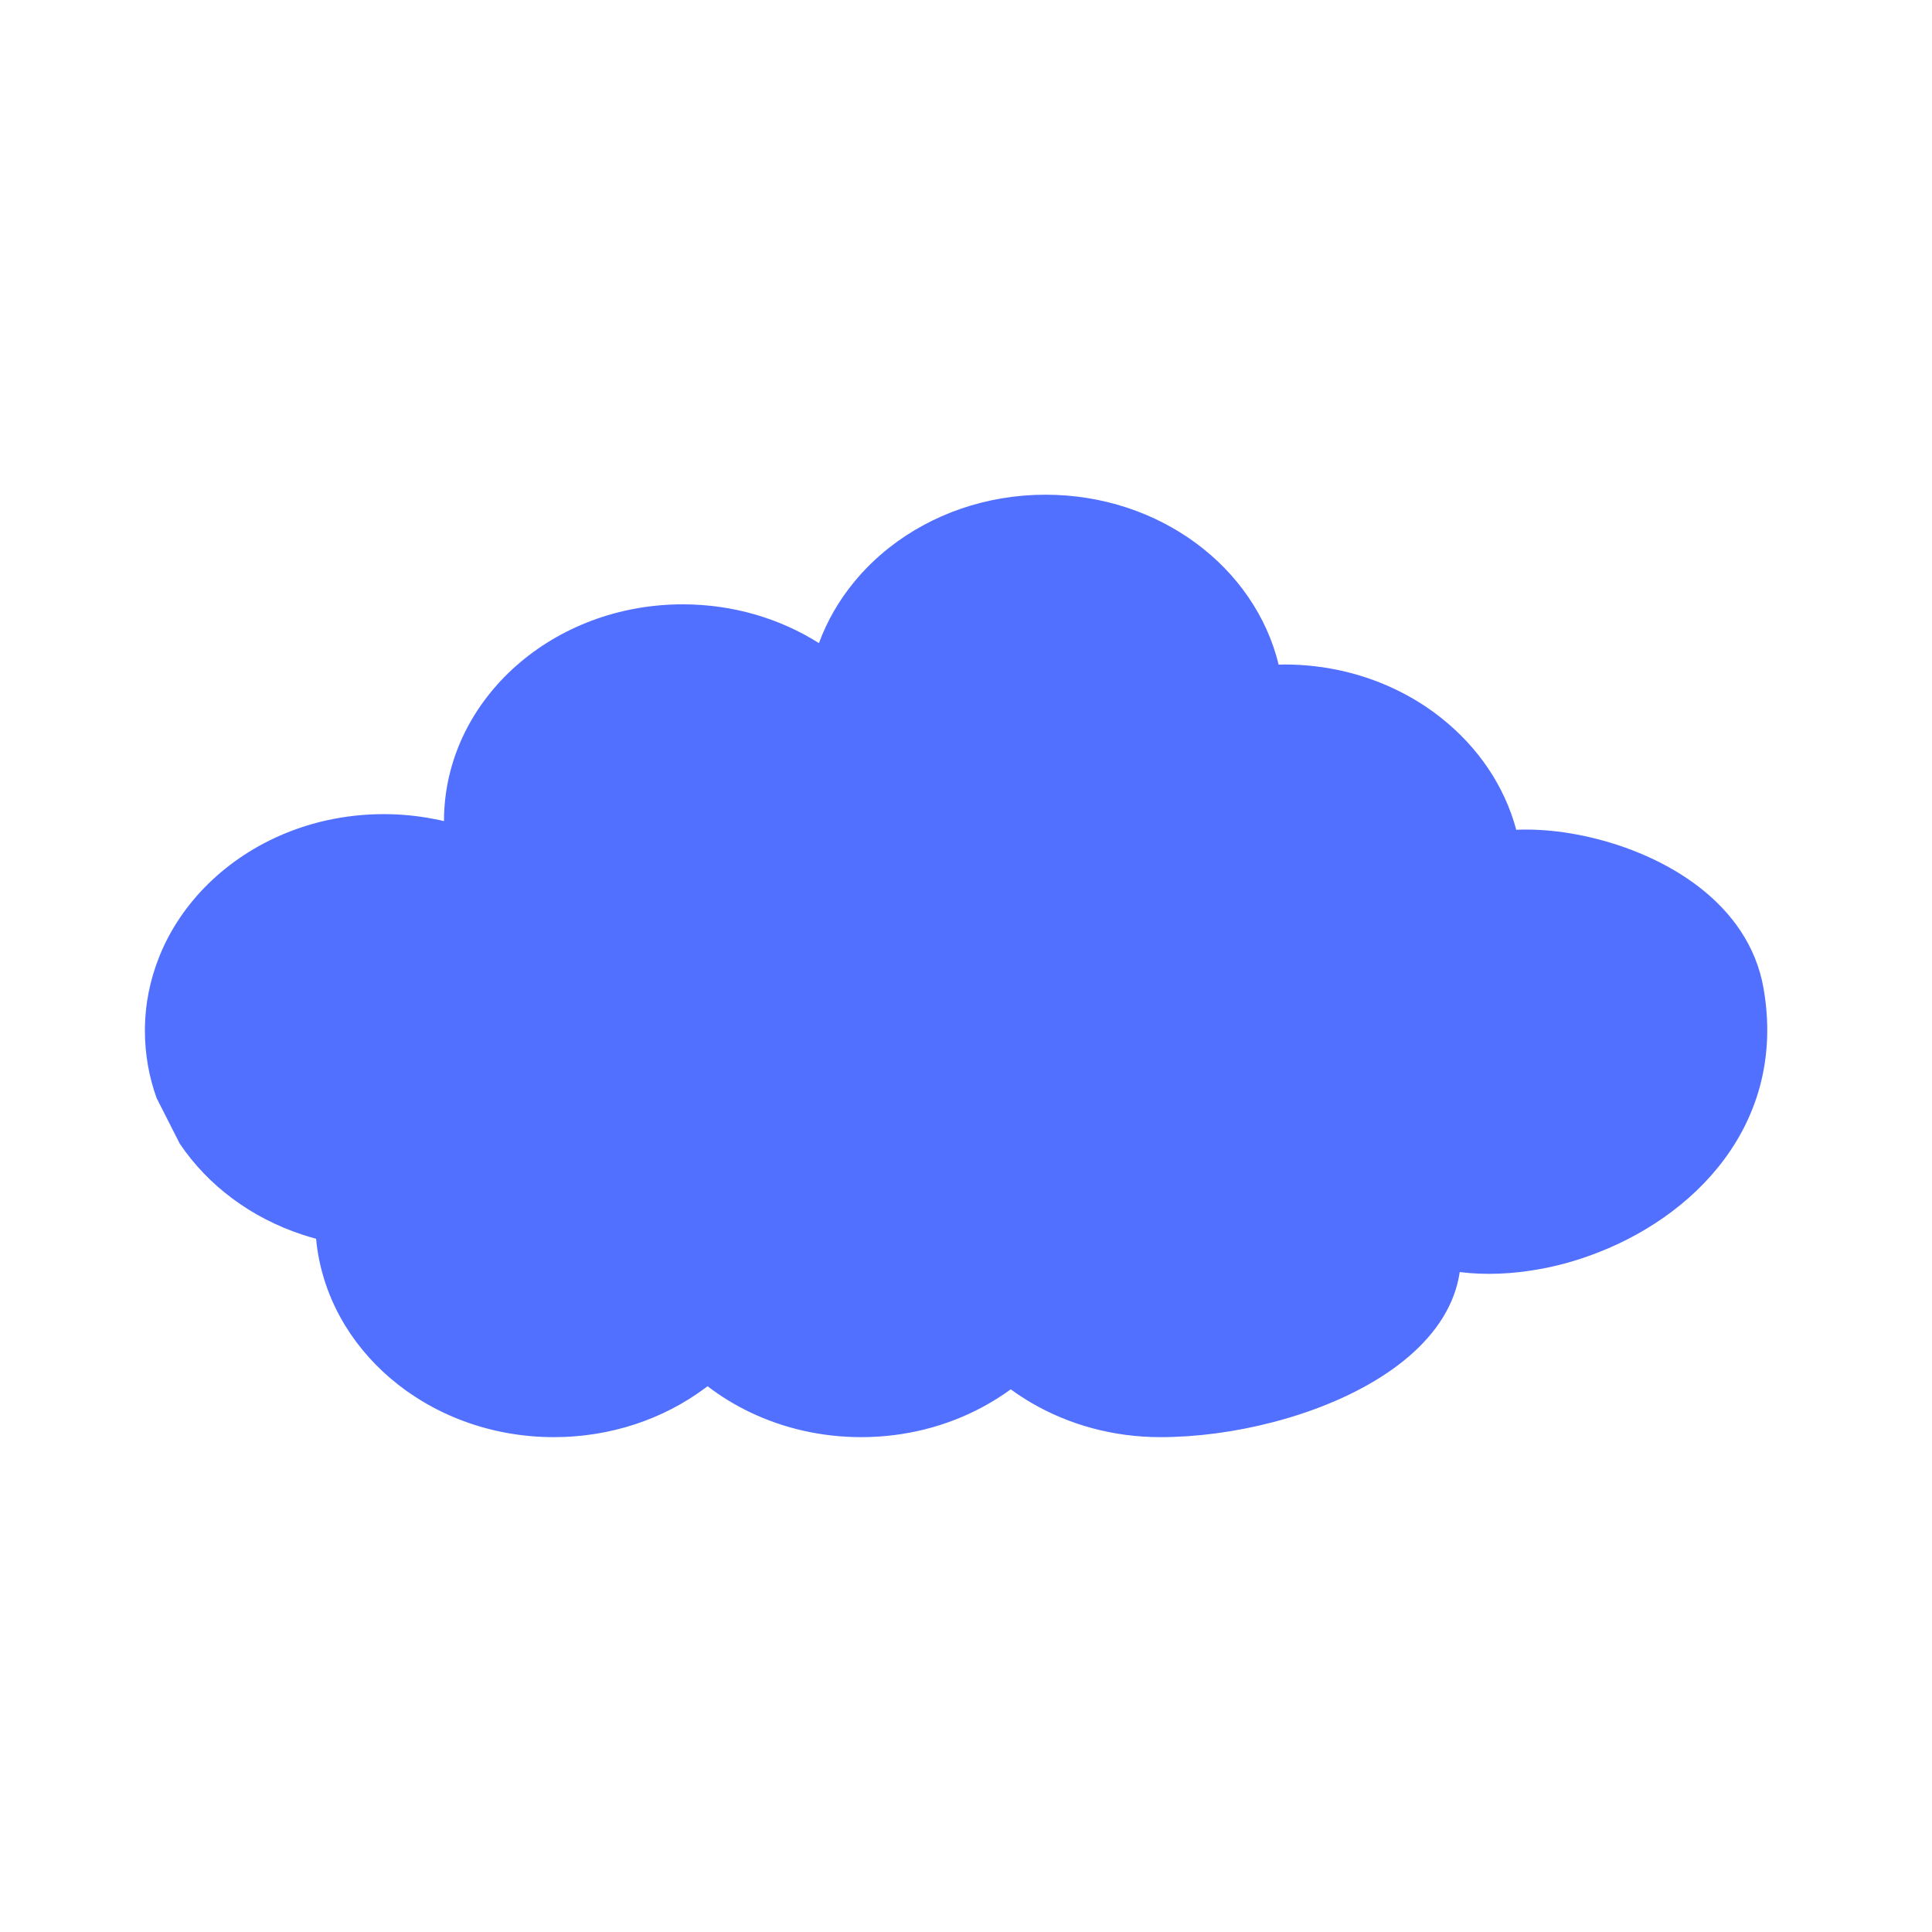 <svg xmlns="http://www.w3.org/2000/svg" xmlns:xlink="http://www.w3.org/1999/xlink" width="500" zoomAndPan="magnify" viewBox="0 0 375 375" height="500" preserveAspectRatio="xMidYMid meet" version="1.0"><defs><clipPath id="fbf272f6bf"><path d="M 28.125 96 L 344 96 L 344 278.934 L 28.125 278.934 Z M 28.125 96 " clip-rule="nonzero"/></clipPath></defs><g clip-path="url(#fbf272f6bf)"><path fill="#5170ff" d="M 342.309 191.852 C 339.441 175.336 323.328 165.883 308.461 162.477 C 305.152 161.719 301.906 161.262 298.883 161.094 C 297.289 161 295.754 160.996 294.305 161.059 C 292.023 152.547 286.887 145.055 279.871 139.457 C 277.383 137.457 274.652 135.707 271.723 134.234 C 265.078 130.883 257.43 128.977 249.281 128.977 C 248.918 128.977 248.551 128.996 248.184 129.004 C 243.613 110.141 225.098 96.023 202.938 96.023 C 191.367 96.023 180.789 99.879 172.668 106.242 C 170.113 108.246 167.801 110.5 165.785 112.965 C 162.855 116.523 160.531 120.523 158.957 124.828 C 151.457 120.09 142.348 117.301 132.523 117.301 C 107.398 117.301 86.949 135.449 86.199 158.094 C 86.184 158.52 86.176 158.945 86.176 159.375 C 85.539 159.223 84.891 159.086 84.238 158.965 L 84.23 158.965 C 81.082 158.344 77.82 158.023 74.469 158.023 C 70.668 158.023 66.969 158.441 63.438 159.223 L 63.43 159.223 C 60.613 159.844 57.902 160.707 55.316 161.777 L 55.309 161.777 C 44.039 166.43 35.191 175.039 30.922 185.656 L 30.922 185.664 C 30.012 187.926 29.312 190.277 28.836 192.699 C 28.367 195.098 28.125 197.566 28.125 200.09 C 28.125 204.637 28.922 209.02 30.391 213.121 L 34.879 221.961 C 40.328 230.082 48.738 236.395 58.746 239.668 C 59.602 239.949 60.469 240.207 61.352 240.445 C 61.613 243.234 62.168 245.945 63 248.551 C 66.102 258.352 73.031 266.688 82.227 272.137 C 84.637 273.566 87.203 274.793 89.902 275.801 C 95.332 277.832 101.281 278.949 107.516 278.949 C 118.602 278.949 128.773 275.41 136.75 269.508 C 136.945 269.367 137.141 269.223 137.34 269.07 C 139.867 271.004 142.629 272.703 145.582 274.117 C 152.023 277.199 159.367 278.949 167.16 278.949 C 175.715 278.949 183.723 276.84 190.602 273.168 C 192.562 272.121 194.426 270.953 196.188 269.668 C 197.496 270.621 198.859 271.516 200.277 272.34 C 207.477 276.52 216.035 278.949 225.215 278.949 C 232.129 278.949 239.738 277.965 247.113 276.035 C 249.375 275.449 251.609 274.773 253.797 274.012 C 268.77 268.805 281.473 259.594 283.332 246.91 C 288.246 247.52 293.539 247.309 298.875 246.332 C 302.07 245.75 305.285 244.895 308.434 243.762 C 328.895 236.484 346.863 218.113 342.309 191.852 Z M 342.309 191.852 " fill-opacity="1" fill-rule="nonzero"/></g></svg>